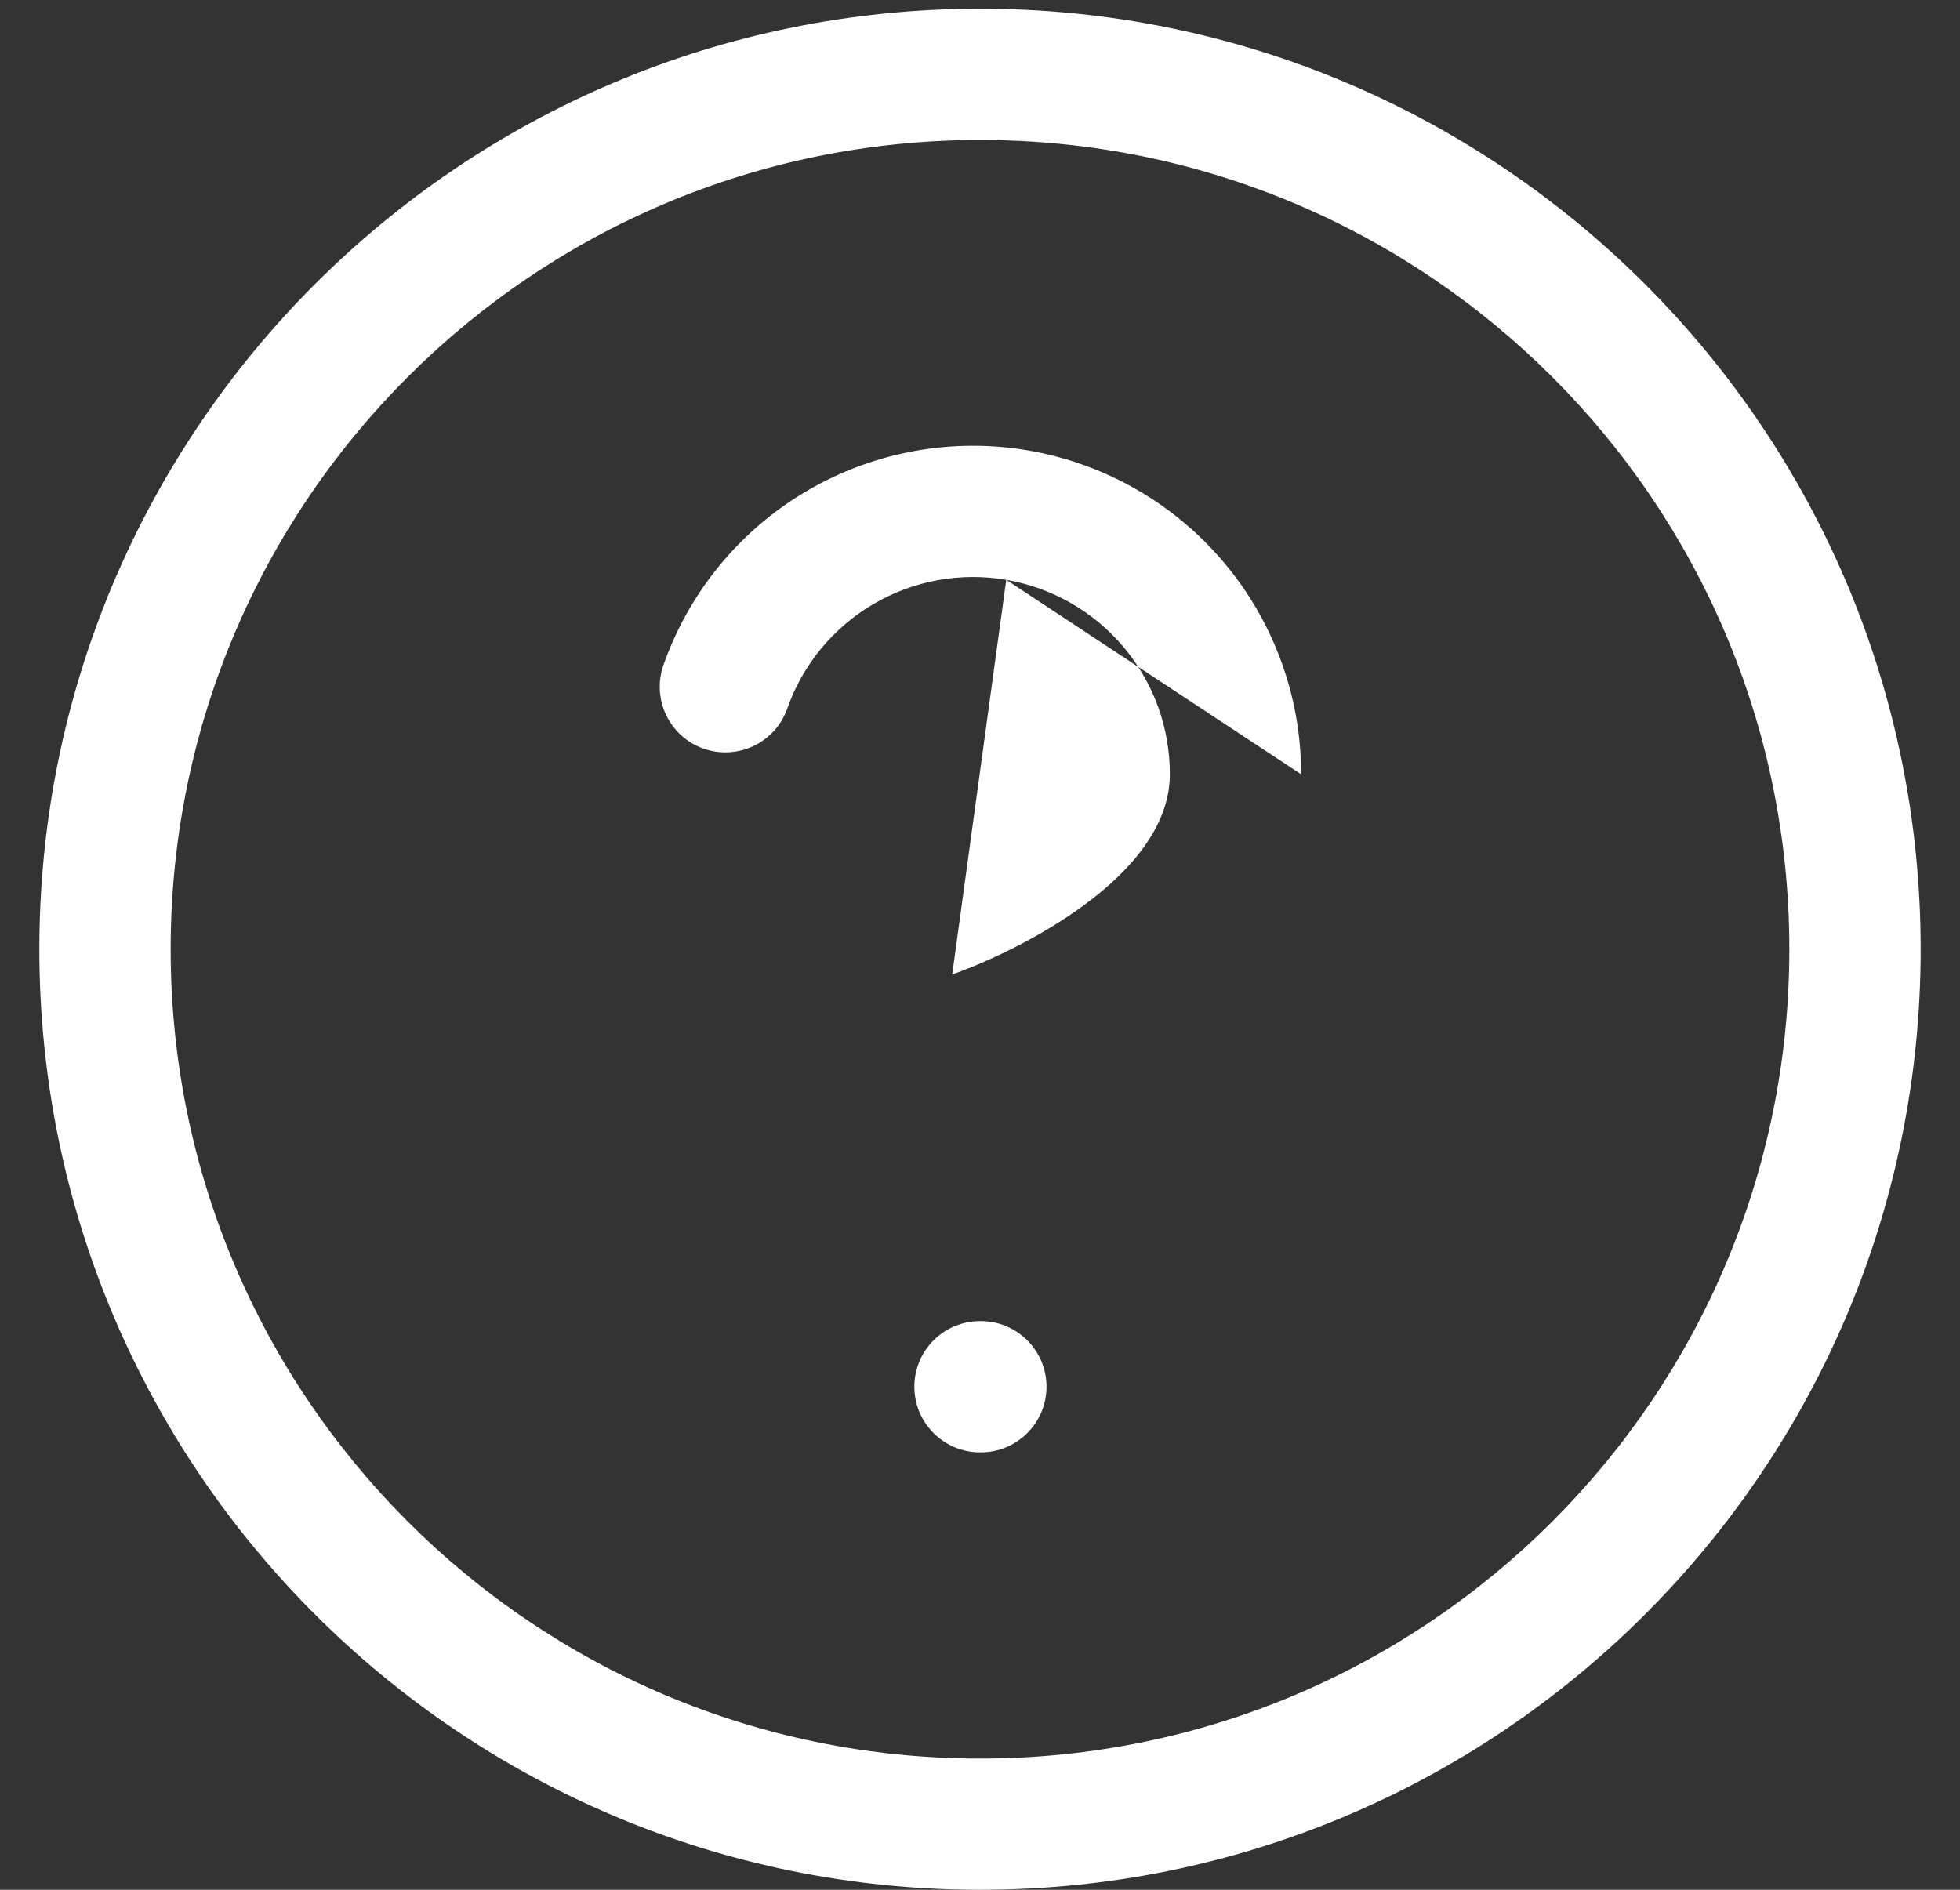 <svg width="28" height="27" viewBox="0 0 28 27" fill="none" xmlns="http://www.w3.org/2000/svg">
<rect x="0" y="0" width="28" height="27" fill="#333333" stroke="none"/>
<path fill-rule="evenodd" clip-rule="evenodd" d="M14 2C7.614 2 2.438 7.177 2.438 13.562C2.438 19.948 7.614 25.125 14 25.125C20.386 25.125 25.562 19.948 25.562 13.562C25.562 7.177 20.386 2 14 2ZM0.562 13.562C0.562 6.141 6.579 0.125 14 0.125C21.421 0.125 27.438 6.141 27.438 13.562C27.438 20.984 21.421 27 14 27C6.579 27 0.562 20.984 0.562 13.562ZM14.375 8.284C13.721 8.172 13.047 8.295 12.475 8.632C11.902 8.968 11.467 9.497 11.247 10.123C11.075 10.611 10.54 10.868 10.051 10.696C9.563 10.525 9.306 9.989 9.478 9.501C9.845 8.457 10.57 7.576 11.525 7.015C12.479 6.454 13.601 6.249 14.692 6.436C15.783 6.624 16.773 7.191 17.486 8.038C18.198 8.884 18.589 9.955 18.587 11.062M13.603 13.923L13.605 13.922L13.628 13.914C13.649 13.906 13.683 13.894 13.727 13.877C13.816 13.844 13.947 13.791 14.105 13.721C14.424 13.579 14.843 13.369 15.255 13.094C16.136 12.507 16.712 11.814 16.712 11.062L16.712 11.061C16.713 10.396 16.479 9.753 16.051 9.245C15.624 8.737 15.03 8.397 14.375 8.284M13.062 19.812C13.062 19.295 13.482 18.875 14 18.875H14.012C14.53 18.875 14.95 19.295 14.95 19.812C14.95 20.33 14.53 20.75 14.012 20.75H14C13.482 20.75 13.062 20.33 13.062 19.812Z" fill="white"/>
</svg>
